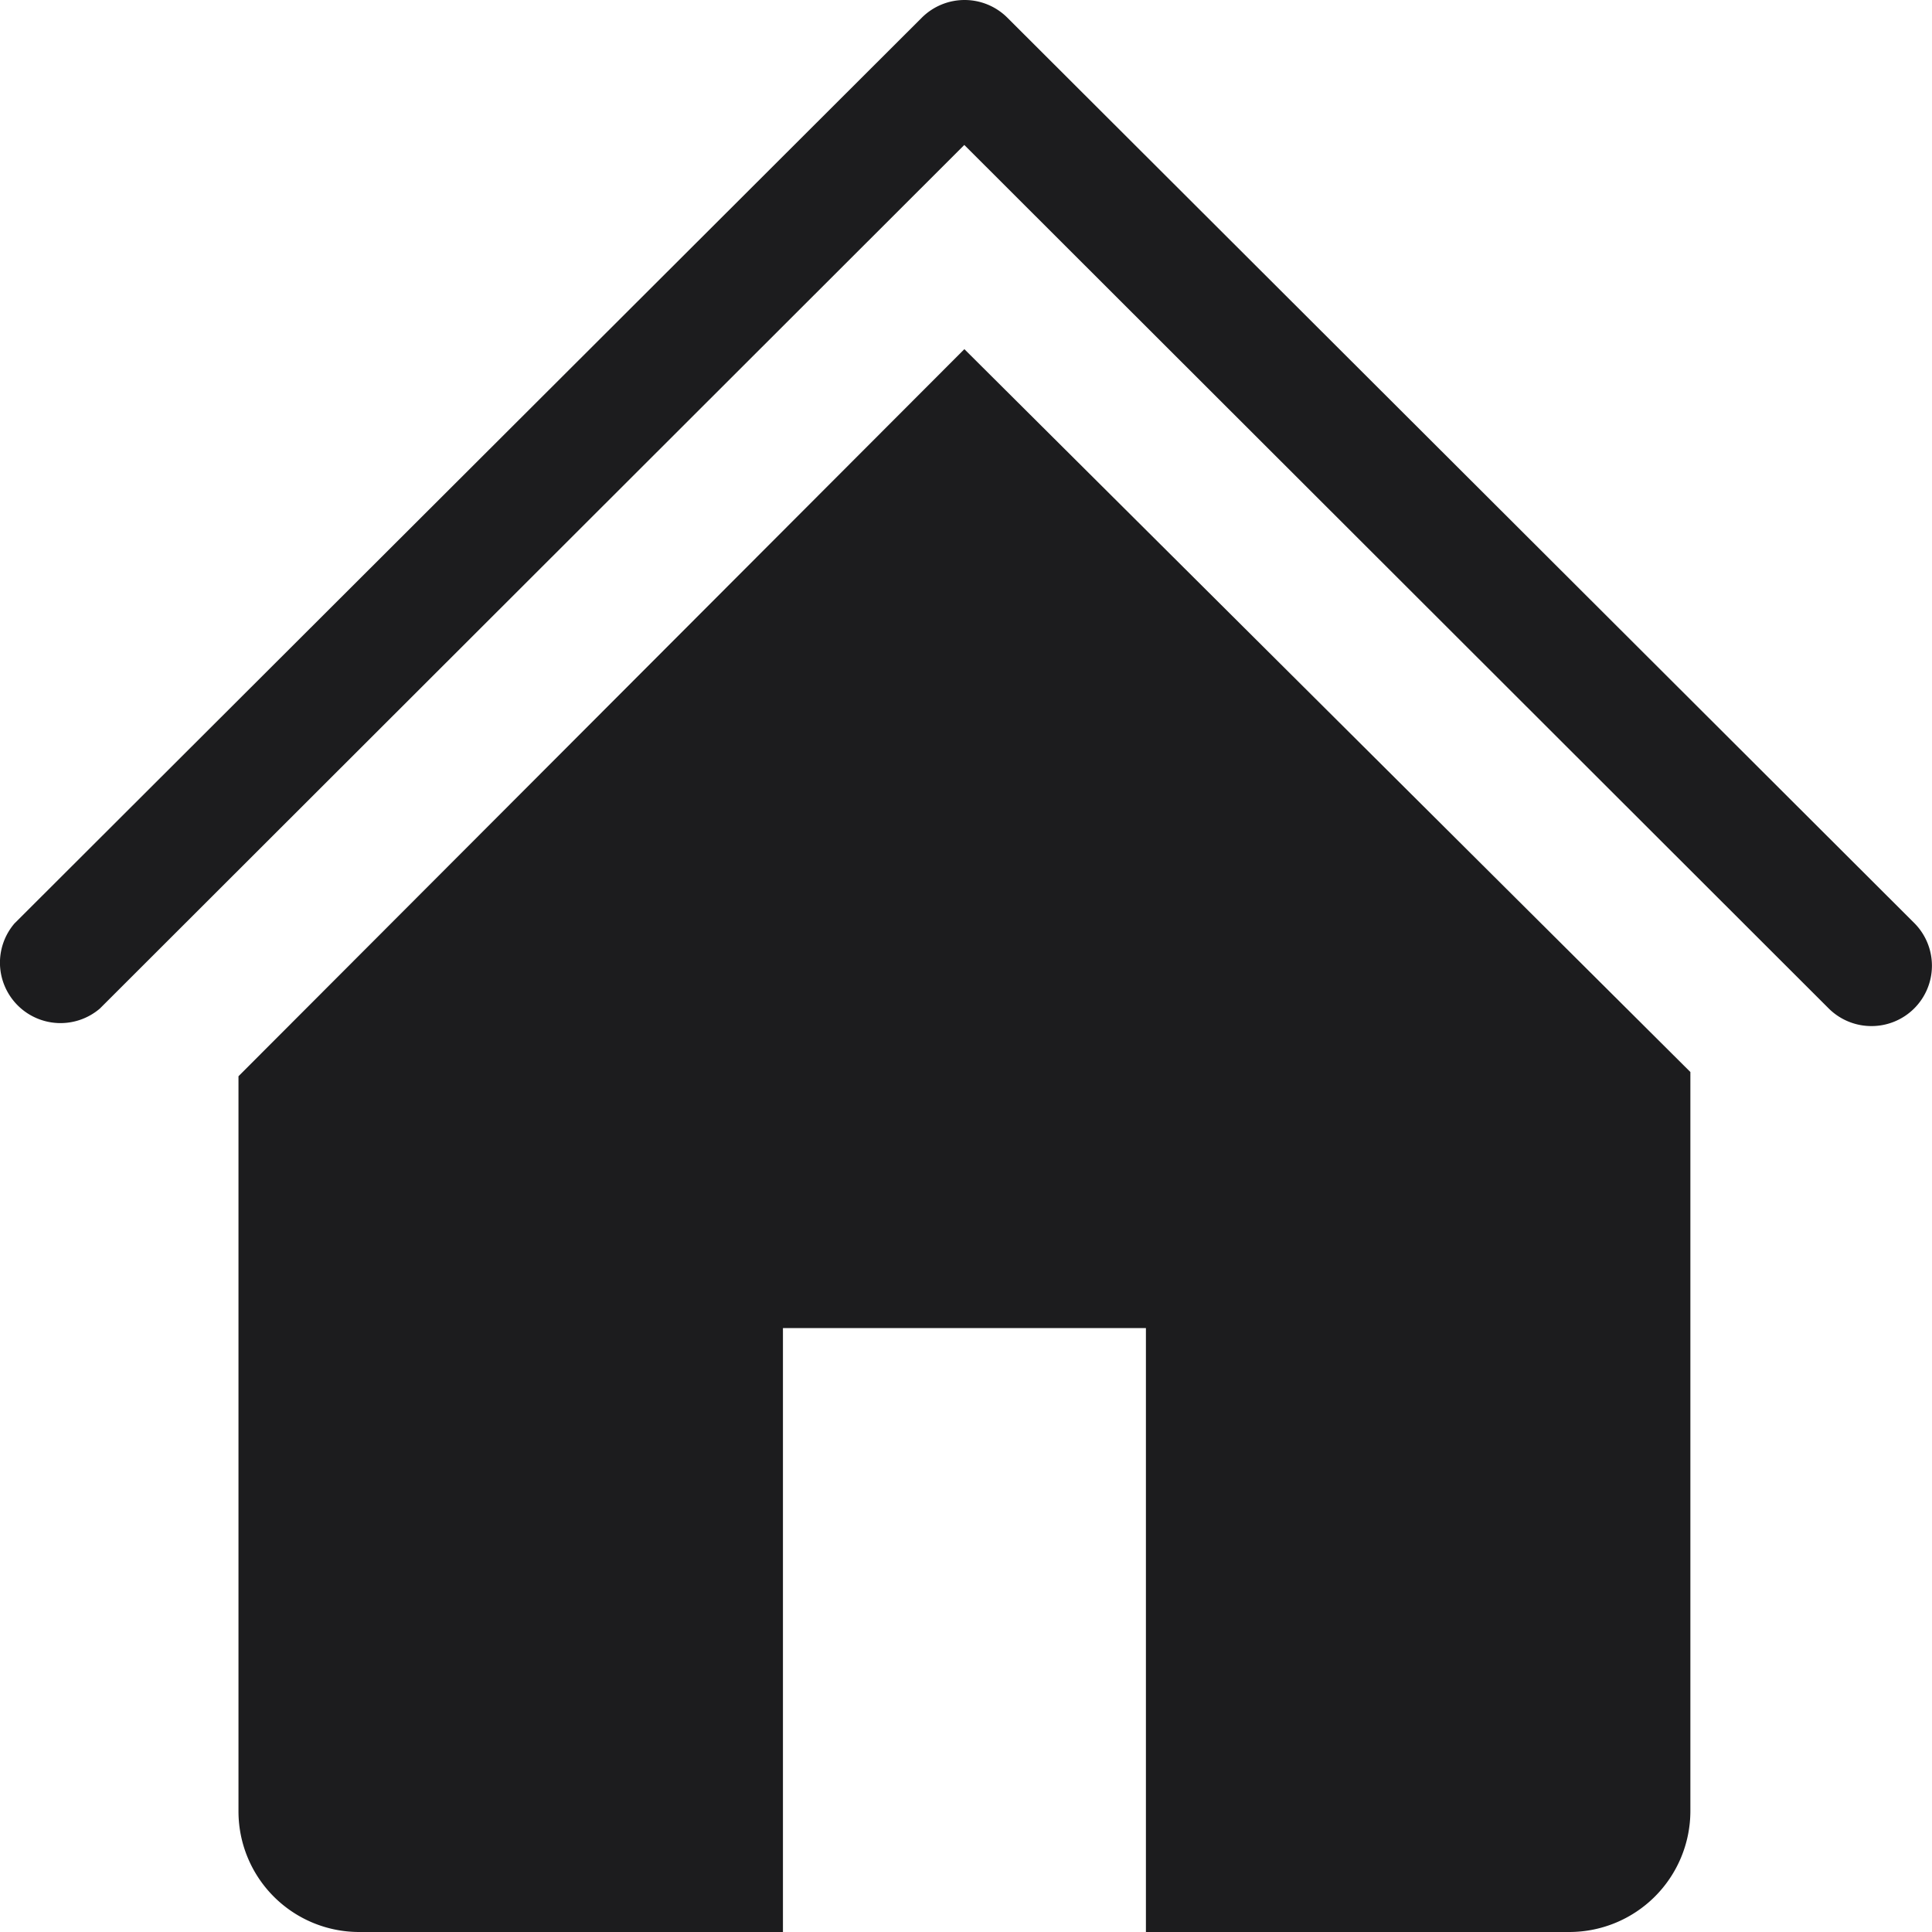 <svg width="32" height="32" fill="none" xmlns="http://www.w3.org/2000/svg"><path d="M31.002 16.995a1.002 1.002 0 0 1-.711-.29L15.972 2.401 1.654 16.705A1.003 1.003 0 0 1 0 15.985a1 1 0 0 1 .24-.69L15.27.291a1.003 1.003 0 0 1 1.413 0l15.03 15.004a1 1 0 0 1-.712 1.7z" fill="#1C1C1E"/><path d="M15.973 5.783 3.95 17.826V30a1.999 1.999 0 0 0 2.004 2h7.014V21.997h6.012V32h7.014a2.006 2.006 0 0 0 2.004-2V17.756L15.973 5.783z" fill="#1C1C1E"/></svg>